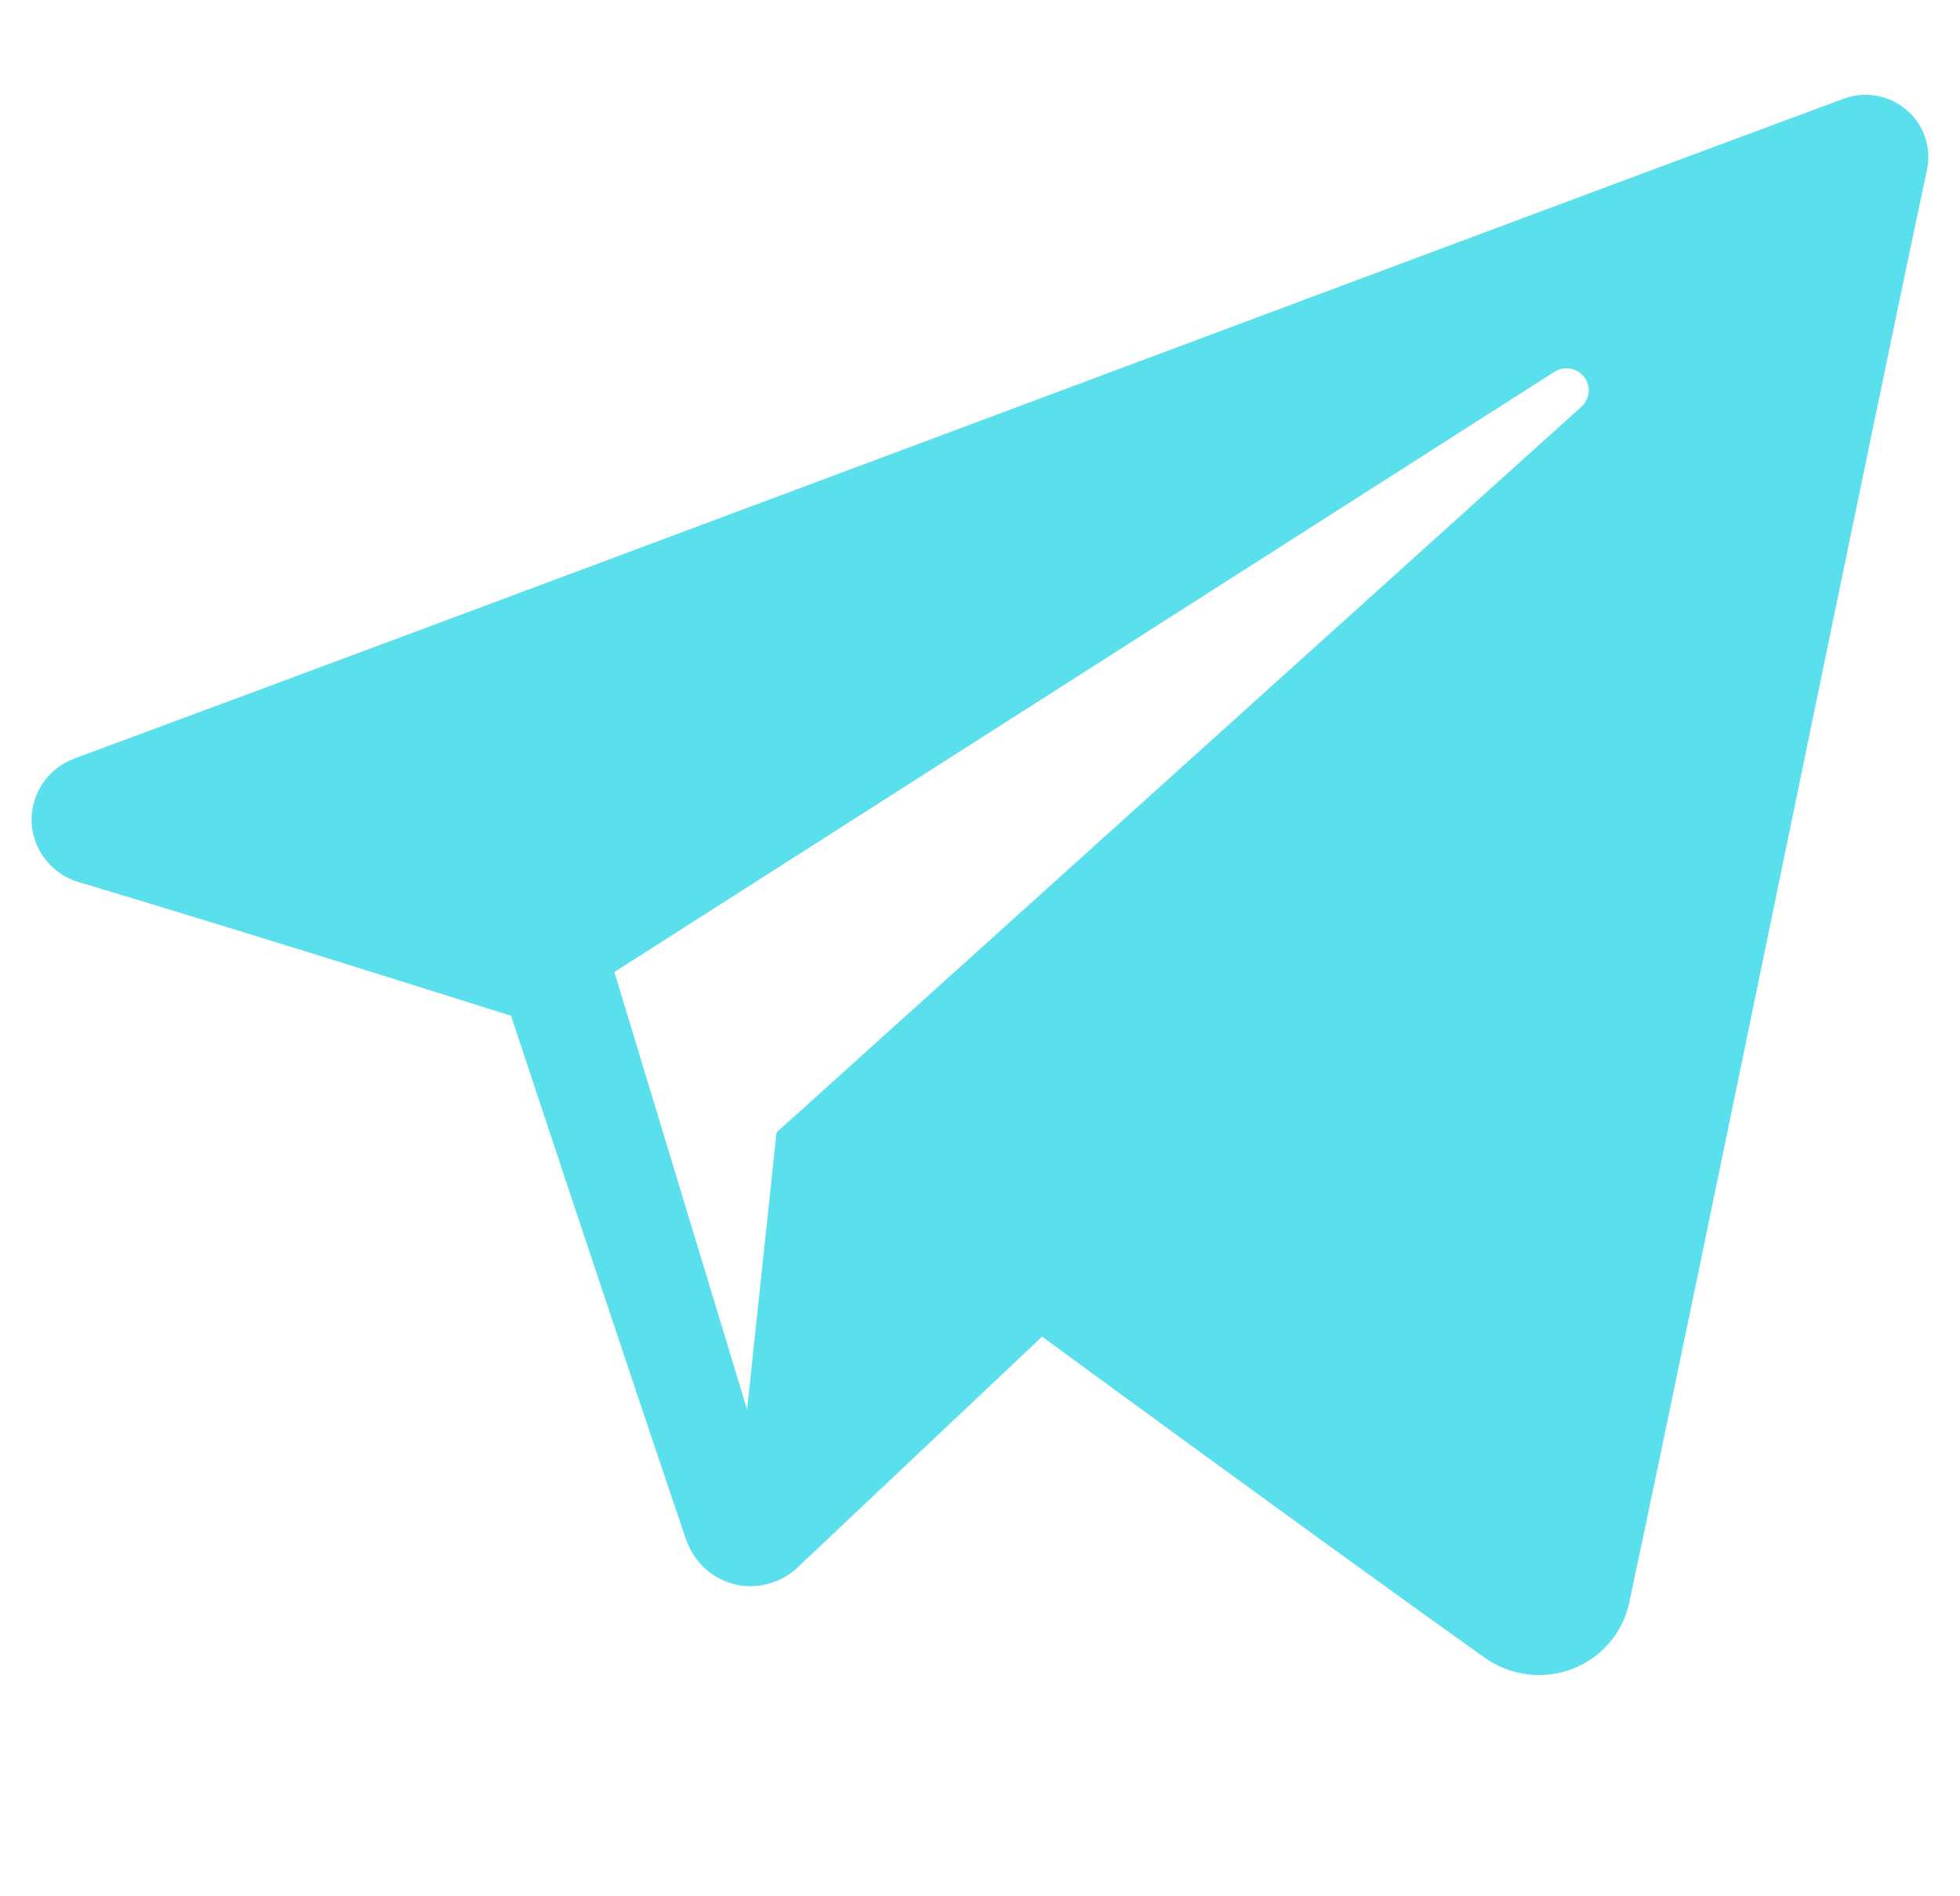<svg width="31" height="30" viewBox="0 0 31 30" fill="none" xmlns="http://www.w3.org/2000/svg">
<g clip-path="url(#clip0)">
<path fill-rule="evenodd" clip-rule="evenodd" d="M23.48 26.224C23.882 26.509 24.401 26.58 24.863 26.405C25.326 26.229 25.666 25.834 25.768 25.355C26.855 20.25 29.489 7.329 30.478 2.685C30.553 2.335 30.428 1.971 30.153 1.738C29.878 1.504 29.497 1.436 29.157 1.563C23.916 3.503 7.775 9.559 1.177 12C0.758 12.155 0.486 12.558 0.5 12.999C0.515 13.441 0.812 13.825 1.241 13.954C4.2 14.839 8.083 16.07 8.083 16.07C8.083 16.07 9.898 21.551 10.845 24.339C10.963 24.689 11.237 24.964 11.598 25.059C11.958 25.153 12.343 25.054 12.612 24.8C14.132 23.365 16.482 21.146 16.482 21.146C16.482 21.146 20.947 24.42 23.48 26.224ZM9.717 15.378L11.816 22.3L12.282 17.916C12.282 17.916 20.391 10.603 25.013 6.434C25.148 6.311 25.167 6.106 25.055 5.963C24.943 5.819 24.738 5.785 24.584 5.883C19.227 9.304 9.717 15.378 9.717 15.378Z" fill="#5ADFEC"/>
</g>
<defs>
<clipPath id="clip0">
<rect width="30" height="30" fill="white" transform="translate(0.5)"/>
</clipPath>
</defs>
</svg>
